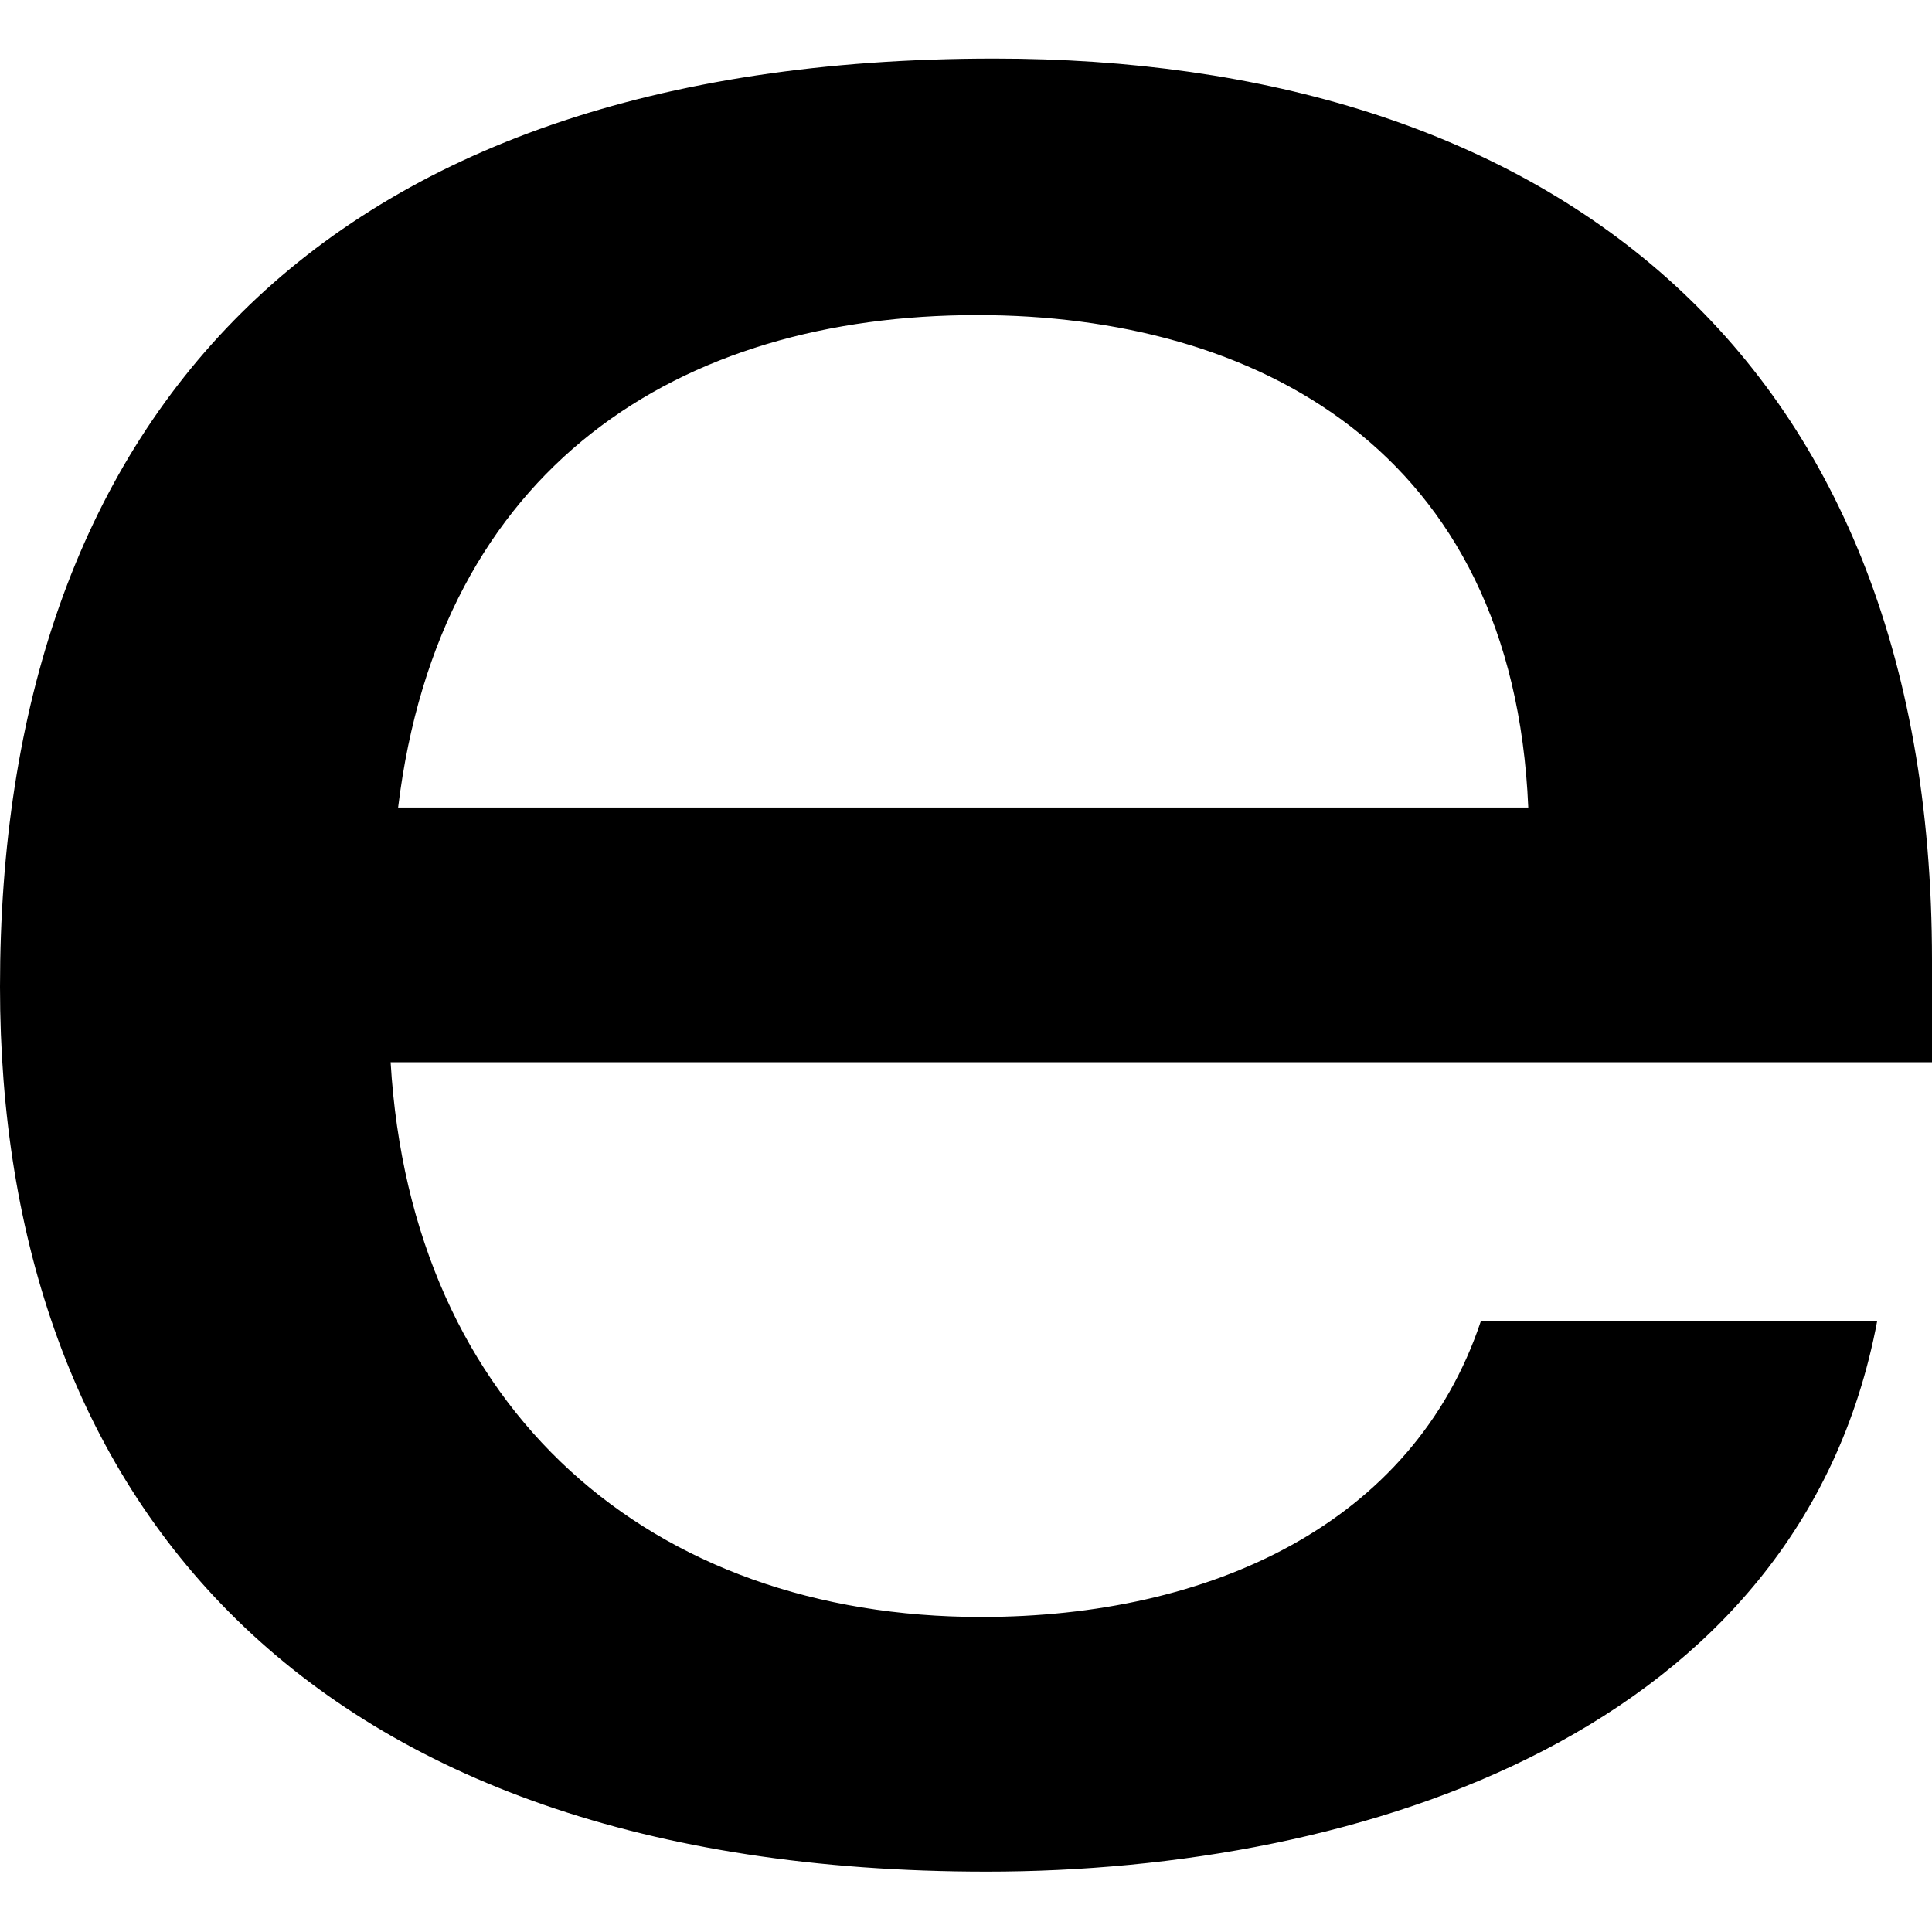 <svg xmlns="http://www.w3.org/2000/svg" width="64" height="64" viewBox="0 0 32 32"><path d="M72.26 15.098c-1.706.056-2.772.362-2.772 1.493 0 .732.584 1.52 2.058 1.52 1.975 0 3.032-1.075 3.032-2.846v-.195l-2.318.028zm4.2 2.336L76.535 19h-1.752c-.046-.4-.065-.797-.065-1.187-.946 1.168-2.077 1.502-3.644 1.502-2.318 0-3.56-1.224-3.56-2.642 0-2.058 1.687-2.78 4.626-2.846l2.448-.02v-.204c0-1.372-.88-1.938-2.4-1.938-1.13 0-1.975.473-2.058 1.28h-1.984c.213-2.02 2.336-2.53 4.2-2.53 2.244 0 4.126.797 4.126 3.16v3.847z" fill="#f5af02"/><path d="M55.953 14.097c-.074-1.76-1.344-2.42-2.707-2.42-1.465 0-2.642.742-2.846 2.42zm-5.6 1.252c.102 1.715 1.28 2.726 2.902 2.726 1.122 0 2.123-.454 2.457-1.456h1.947c-.38 2.02-2.53 2.707-4.376 2.707-3.365 0-4.85-1.854-4.85-4.348 0-2.753 1.54-4.56 4.886-4.56 2.66 0 4.608 1.4 4.608 4.432v.5z" fill="#e53238"/><path d="M62.767 18.037c1.752 0 2.948-1.26 2.948-3.16s-1.196-3.16-2.948-3.16c-1.743 0-2.948 1.26-2.948 3.16s1.205 3.16 2.948 3.16zm-4.83-10.93h1.882v4.737c.927-1.103 2.197-1.418 3.45-1.418 2.105 0 4.432 1.418 4.432 4.478 0 2.56-1.854 4.432-4.47 4.432-1.372 0-2.652-.49-3.45-1.465 0 .39-.02.78-.065 1.15h-1.854l.065-1.947V7.107z" fill="#0064d2"/><path d="M86.065 10.732l-5.83 11.45H78.12l1.678-3.18-4.385-8.27h2.206l3.226 6.462 3.217-6.462z" fill="#86b817"/><path d="M25.313 13.375c-.25-5.937-4.53-8.156-9.125-8.156-4.937 0-8.906 2.5-9.594 8.156zM6.47 17.594c.344 5.78 4.313 9.188 9.78 9.188 3.78 0 7.156-1.53 8.28-4.906h6.563C29.813 28.688 22.563 31 16.344 31 5 31 0 24.75 0 16.344 0 7.063 5.188.97 16.47.97 25.438.97 32 5.656 32 15.906v1.688z"/></svg>
